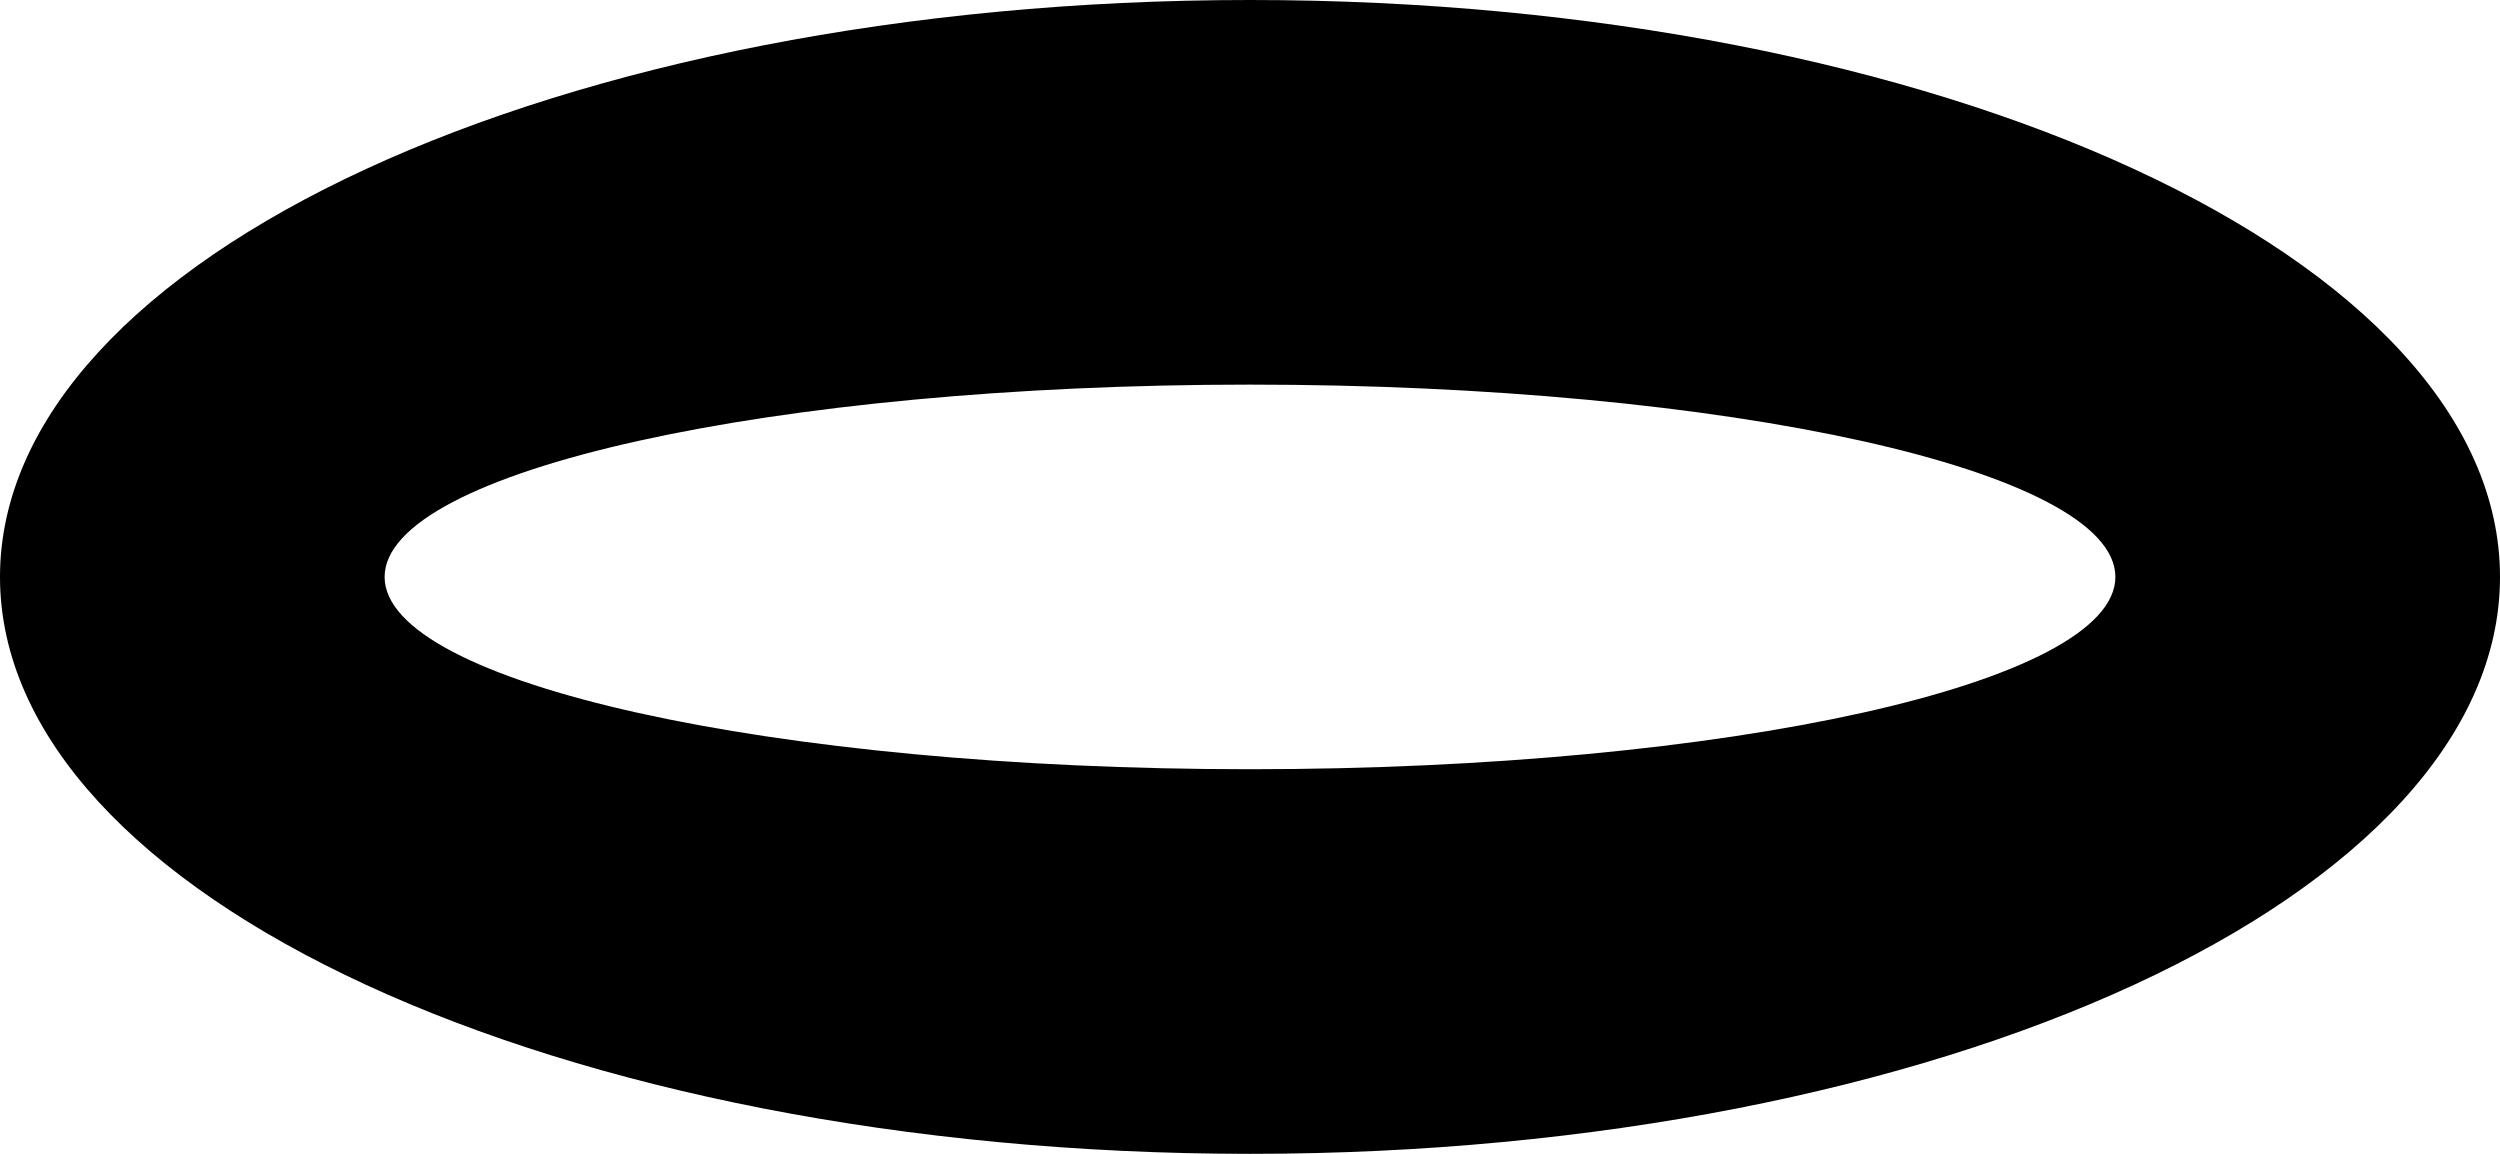 <svg xmlns="http://www.w3.org/2000/svg" version="1.0" width="13" height="6"><path d="M6.5 0C2.91 0 0 1.343 0 3s2.91 3 6.5 3S13 4.657 13 3s-2.91-3-6.5-3zm0 2c2.485 0 4.5.448 4.5 1S8.985 4 6.5 4 2 3.552 2 3s2.015-1 4.5-1z"/></svg>